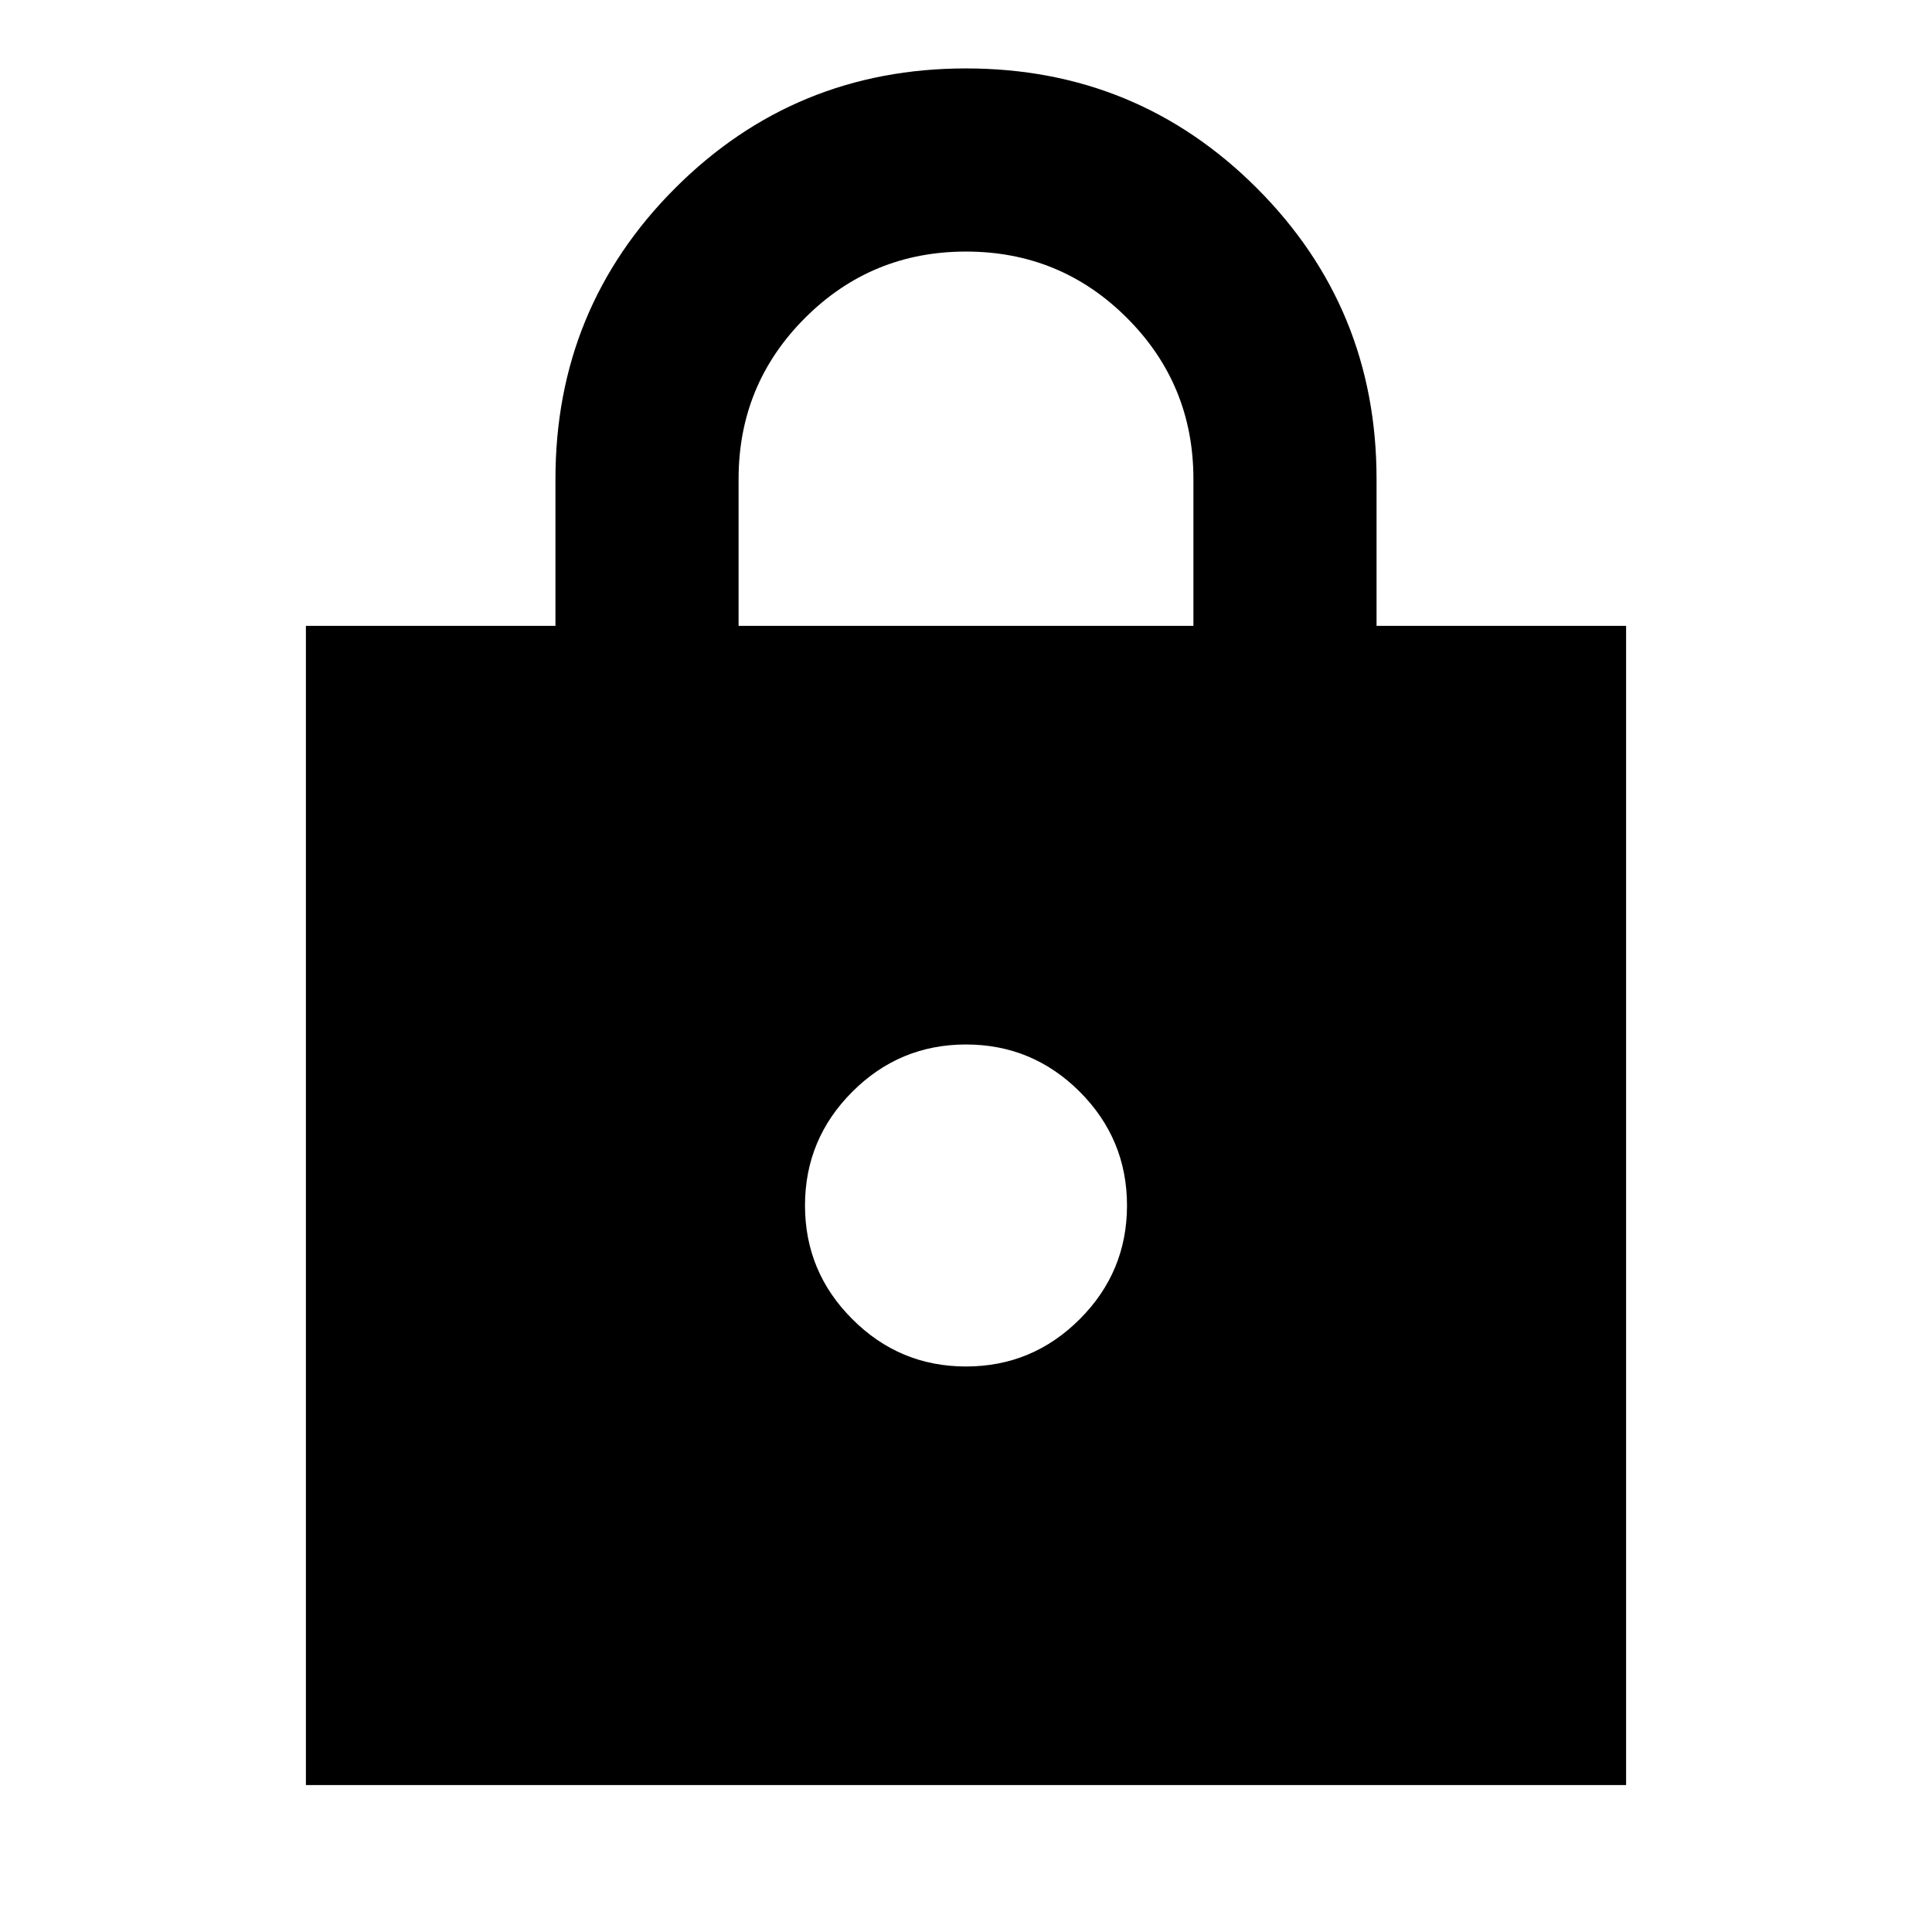 <svg xmlns="http://www.w3.org/2000/svg" height="24" width="24"><path d="M3.8 22.175v-14.4h3.1V5.95q0-2.125 1.487-3.613Q9.875.85 12 .85t3.613 1.487Q17.1 3.825 17.1 5.95v1.825h3.1v14.4Zm5.375-14.4h5.65V5.95q0-1.175-.825-2t-2-.825q-1.175 0-2 .825t-.825 2Zm2.825 9.2q.825 0 1.413-.588Q14 15.8 14 14.975t-.587-1.413q-.588-.587-1.413-.587-.825 0-1.412.587Q10 14.15 10 14.975q0 .825.588 1.412.587.588 1.412.588Z"/></svg>